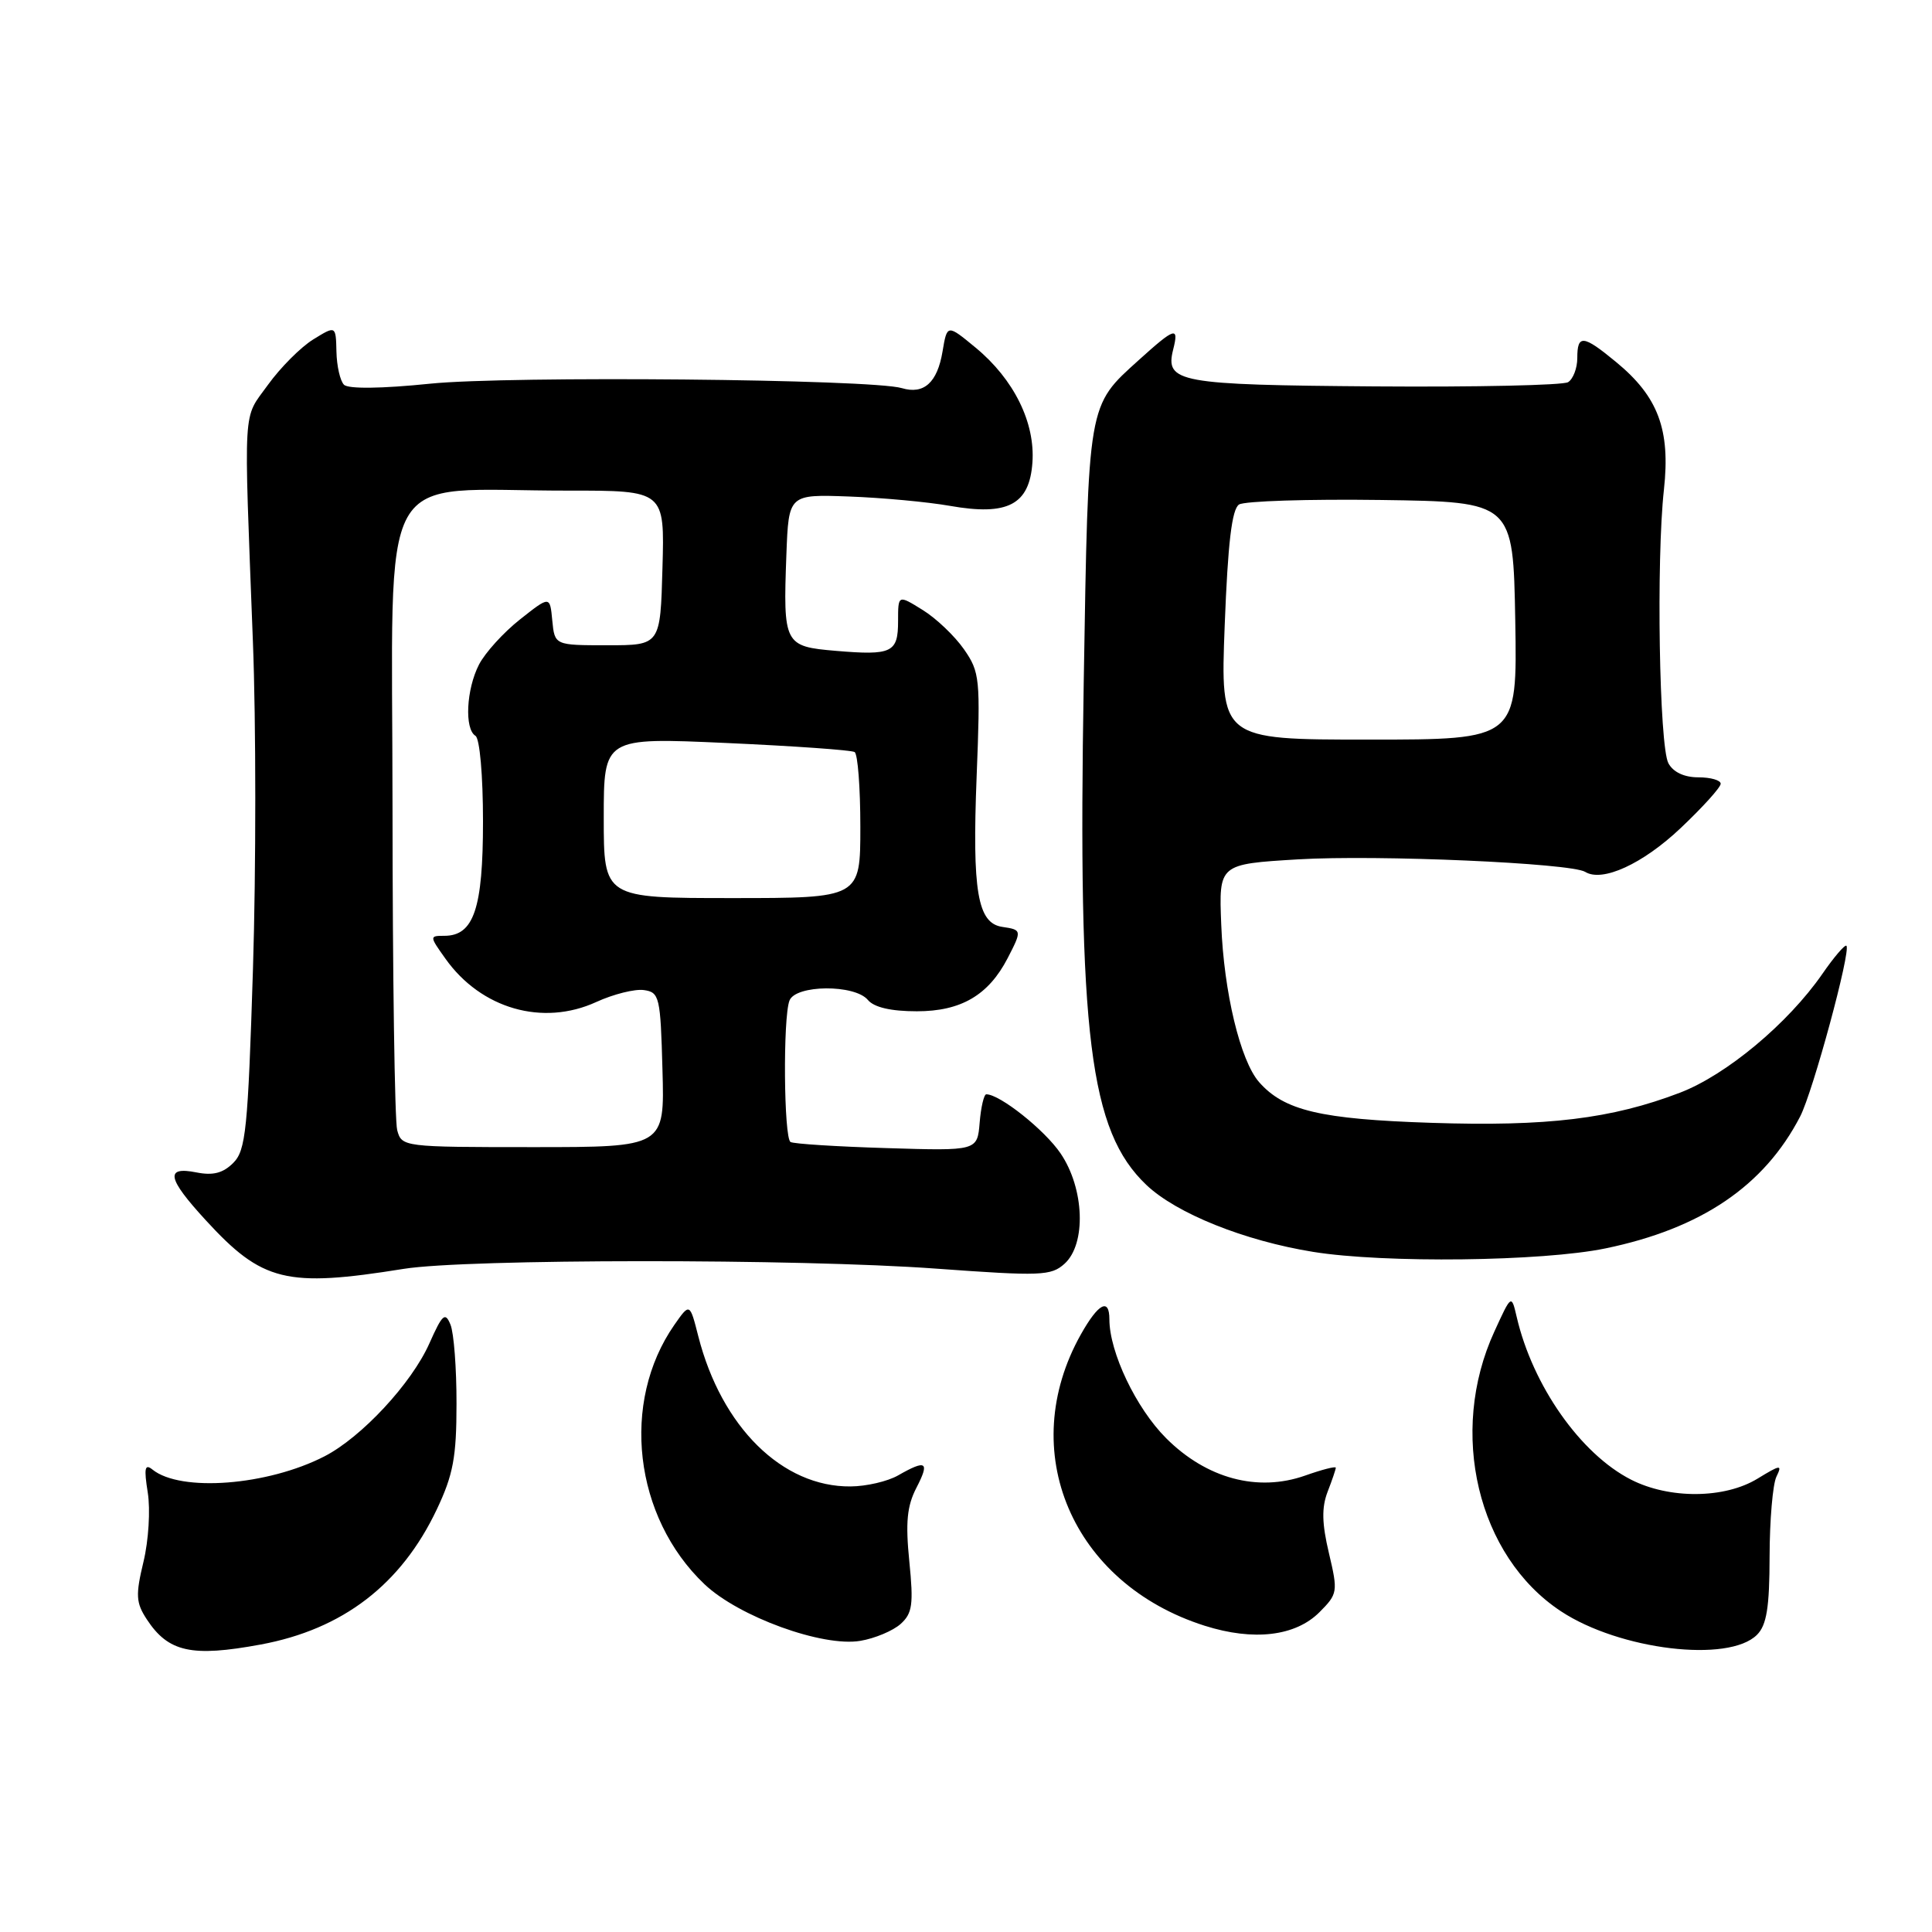 <?xml version="1.0" encoding="UTF-8" standalone="no"?>
<!DOCTYPE svg PUBLIC "-//W3C//DTD SVG 1.1//EN" "http://www.w3.org/Graphics/SVG/1.1/DTD/svg11.dtd" >
<svg xmlns="http://www.w3.org/2000/svg" xmlns:xlink="http://www.w3.org/1999/xlink" version="1.1" viewBox="0 0 256 256">
 <g >
 <path fill="currentColor"
d=" M 34.53 217.91 C 45.42 215.90 53.16 209.96 57.88 200.00 C 60.05 195.42 60.49 193.08 60.49 186.00 C 60.50 181.32 60.14 176.61 59.69 175.52 C 58.99 173.80 58.62 174.14 56.89 178.02 C 54.53 183.32 47.91 190.44 43.00 192.97 C 35.46 196.85 23.95 197.74 20.21 194.73 C 19.19 193.91 19.06 194.52 19.58 197.78 C 19.94 200.03 19.69 204.14 19.01 206.95 C 17.95 211.36 18.01 212.37 19.45 214.57 C 22.30 218.92 25.39 219.60 34.53 217.91 Z  M 232.81 216.62 C 234.09 215.34 234.47 213.01 234.48 206.23 C 234.49 201.43 234.90 196.68 235.38 195.68 C 236.18 194.03 235.96 194.05 232.88 195.93 C 228.51 198.60 221.20 198.65 216.12 196.06 C 209.43 192.65 203.08 183.60 200.97 174.50 C 200.27 171.50 200.27 171.50 198.01 176.44 C 191.87 189.80 195.78 206.21 206.83 213.50 C 214.60 218.63 229.06 220.37 232.81 216.62 Z  M 119.33 215.19 C 120.90 213.78 121.06 212.60 120.49 206.90 C 119.97 201.73 120.18 199.55 121.44 197.12 C 123.22 193.68 122.74 193.36 119.00 195.50 C 117.62 196.29 114.79 196.95 112.71 196.96 C 103.67 197.05 95.60 189.09 92.53 177.07 C 91.40 172.63 91.40 172.63 89.35 175.56 C 82.22 185.80 83.98 201.01 93.34 209.91 C 97.87 214.22 109.01 218.27 114.00 217.42 C 115.92 217.10 118.32 216.09 119.33 215.19 Z  M 174.83 213.63 C 177.26 211.19 177.30 210.93 176.09 205.80 C 175.16 201.88 175.11 199.77 175.91 197.68 C 176.51 196.14 177.00 194.69 177.00 194.48 C 177.00 194.26 175.17 194.73 172.94 195.52 C 166.65 197.74 159.87 195.92 154.52 190.57 C 150.54 186.60 147.00 179.17 147.00 174.82 C 147.00 171.93 145.54 172.69 143.23 176.80 C 134.55 192.24 142.02 209.83 159.63 215.42 C 166.10 217.47 171.64 216.82 174.83 213.63 Z  M 53.50 168.13 C 61.84 166.79 105.85 166.77 124.04 168.10 C 137.94 169.11 139.27 169.06 141.06 167.45 C 143.96 164.82 143.69 157.48 140.53 152.83 C 138.42 149.72 132.49 145.00 130.69 145.00 C 130.38 145.00 129.98 146.69 129.81 148.75 C 129.50 152.50 129.50 152.50 117.50 152.13 C 110.90 151.93 105.16 151.57 104.75 151.32 C 103.86 150.80 103.73 134.85 104.61 132.58 C 105.42 130.47 113.26 130.41 115.00 132.50 C 115.82 133.48 118.05 134.00 121.49 134.00 C 127.34 134.00 130.98 131.87 133.52 126.96 C 135.42 123.28 135.41 123.20 132.82 122.82 C 129.52 122.34 128.81 118.13 129.41 102.86 C 129.92 89.93 129.84 89.06 127.73 86.03 C 126.50 84.27 124.04 81.92 122.25 80.82 C 119.00 78.80 119.00 78.80 119.00 82.29 C 119.00 86.48 118.20 86.87 110.74 86.24 C 103.91 85.66 103.76 85.38 104.20 73.50 C 104.50 65.50 104.50 65.50 112.50 65.79 C 116.90 65.95 122.92 66.51 125.88 67.03 C 133.53 68.38 136.40 66.88 136.80 61.31 C 137.19 56.01 134.35 50.26 129.28 46.07 C 125.50 42.95 125.50 42.95 124.89 46.58 C 124.20 50.70 122.42 52.30 119.50 51.43 C 115.51 50.23 67.43 49.78 57.00 50.84 C 50.55 51.50 46.15 51.55 45.58 50.98 C 45.07 50.47 44.62 48.49 44.58 46.59 C 44.50 43.13 44.50 43.13 41.50 44.98 C 39.85 46.00 37.15 48.71 35.50 51.00 C 32.13 55.69 32.29 52.99 33.51 85.00 C 33.93 95.72 33.93 115.24 33.52 128.37 C 32.85 149.72 32.57 152.43 30.91 154.09 C 29.55 155.45 28.22 155.79 26.02 155.35 C 21.84 154.52 22.15 156.12 27.25 161.67 C 34.76 169.86 37.92 170.63 53.50 168.13 Z  M 212.73 165.42 C 225.42 162.80 233.77 157.14 238.53 147.94 C 240.23 144.65 245.29 125.96 244.66 125.32 C 244.46 125.13 243.02 126.80 241.47 129.05 C 236.91 135.63 228.74 142.44 222.60 144.79 C 213.55 148.25 205.02 149.29 189.64 148.78 C 174.98 148.30 170.16 147.16 166.84 143.39 C 164.35 140.56 162.17 131.49 161.82 122.50 C 161.50 114.50 161.50 114.50 172.00 113.87 C 182.50 113.24 208.15 114.36 210.05 115.53 C 212.32 116.93 217.67 114.48 222.69 109.73 C 225.61 106.97 228.00 104.33 228.00 103.85 C 228.00 103.38 226.67 103.00 225.04 103.00 C 223.16 103.00 221.70 102.31 221.07 101.13 C 219.86 98.86 219.45 74.13 220.48 64.87 C 221.35 56.93 219.72 52.56 214.14 47.97 C 209.77 44.36 209.00 44.29 209.00 47.44 C 209.00 48.78 208.45 50.22 207.78 50.64 C 207.11 51.05 195.57 51.30 182.14 51.20 C 156.14 51.00 154.36 50.68 155.45 46.32 C 156.24 43.21 155.70 43.37 150.94 47.67 C 144.08 53.87 144.22 53.07 143.60 90.37 C 142.81 137.23 144.38 149.85 151.89 157.00 C 155.87 160.79 164.89 164.41 174.00 165.88 C 183.41 167.40 204.37 167.15 212.73 165.42 Z  M 52.63 149.75 C 52.30 148.51 52.02 129.23 52.01 106.89 C 52.00 60.52 49.49 65.03 75.28 65.01 C 88.07 65.00 88.07 65.00 87.78 75.25 C 87.50 85.50 87.50 85.50 80.50 85.50 C 73.50 85.50 73.50 85.50 73.18 82.22 C 72.87 78.94 72.87 78.94 68.90 82.08 C 66.72 83.80 64.28 86.49 63.47 88.06 C 61.79 91.32 61.52 96.59 63.00 97.50 C 63.57 97.85 64.00 102.77 64.00 108.84 C 64.00 120.39 62.78 124.00 58.88 124.00 C 56.89 124.00 56.90 124.05 59.03 127.04 C 63.75 133.68 71.92 136.02 79.01 132.77 C 81.28 131.73 84.12 131.02 85.32 131.19 C 87.38 131.48 87.52 132.08 87.78 141.75 C 88.07 152.00 88.07 152.00 70.65 152.00 C 53.43 152.00 53.23 151.97 52.63 149.75 Z  M 80.00 108.36 C 80.00 97.72 80.00 97.72 96.24 98.45 C 105.17 98.85 112.82 99.39 113.24 99.65 C 113.66 99.91 114.00 104.37 114.00 109.56 C 114.00 119.00 114.00 119.00 97.00 119.00 C 80.00 119.00 80.00 119.00 80.00 108.36 Z  M 162.28 82.85 C 162.70 71.93 163.23 67.47 164.18 66.85 C 164.91 66.39 173.38 66.12 183.00 66.25 C 200.50 66.50 200.50 66.50 200.78 82.25 C 201.05 98.00 201.05 98.00 181.37 98.00 C 161.70 98.00 161.70 98.00 162.28 82.85 Z "/>
</g>
</svg>